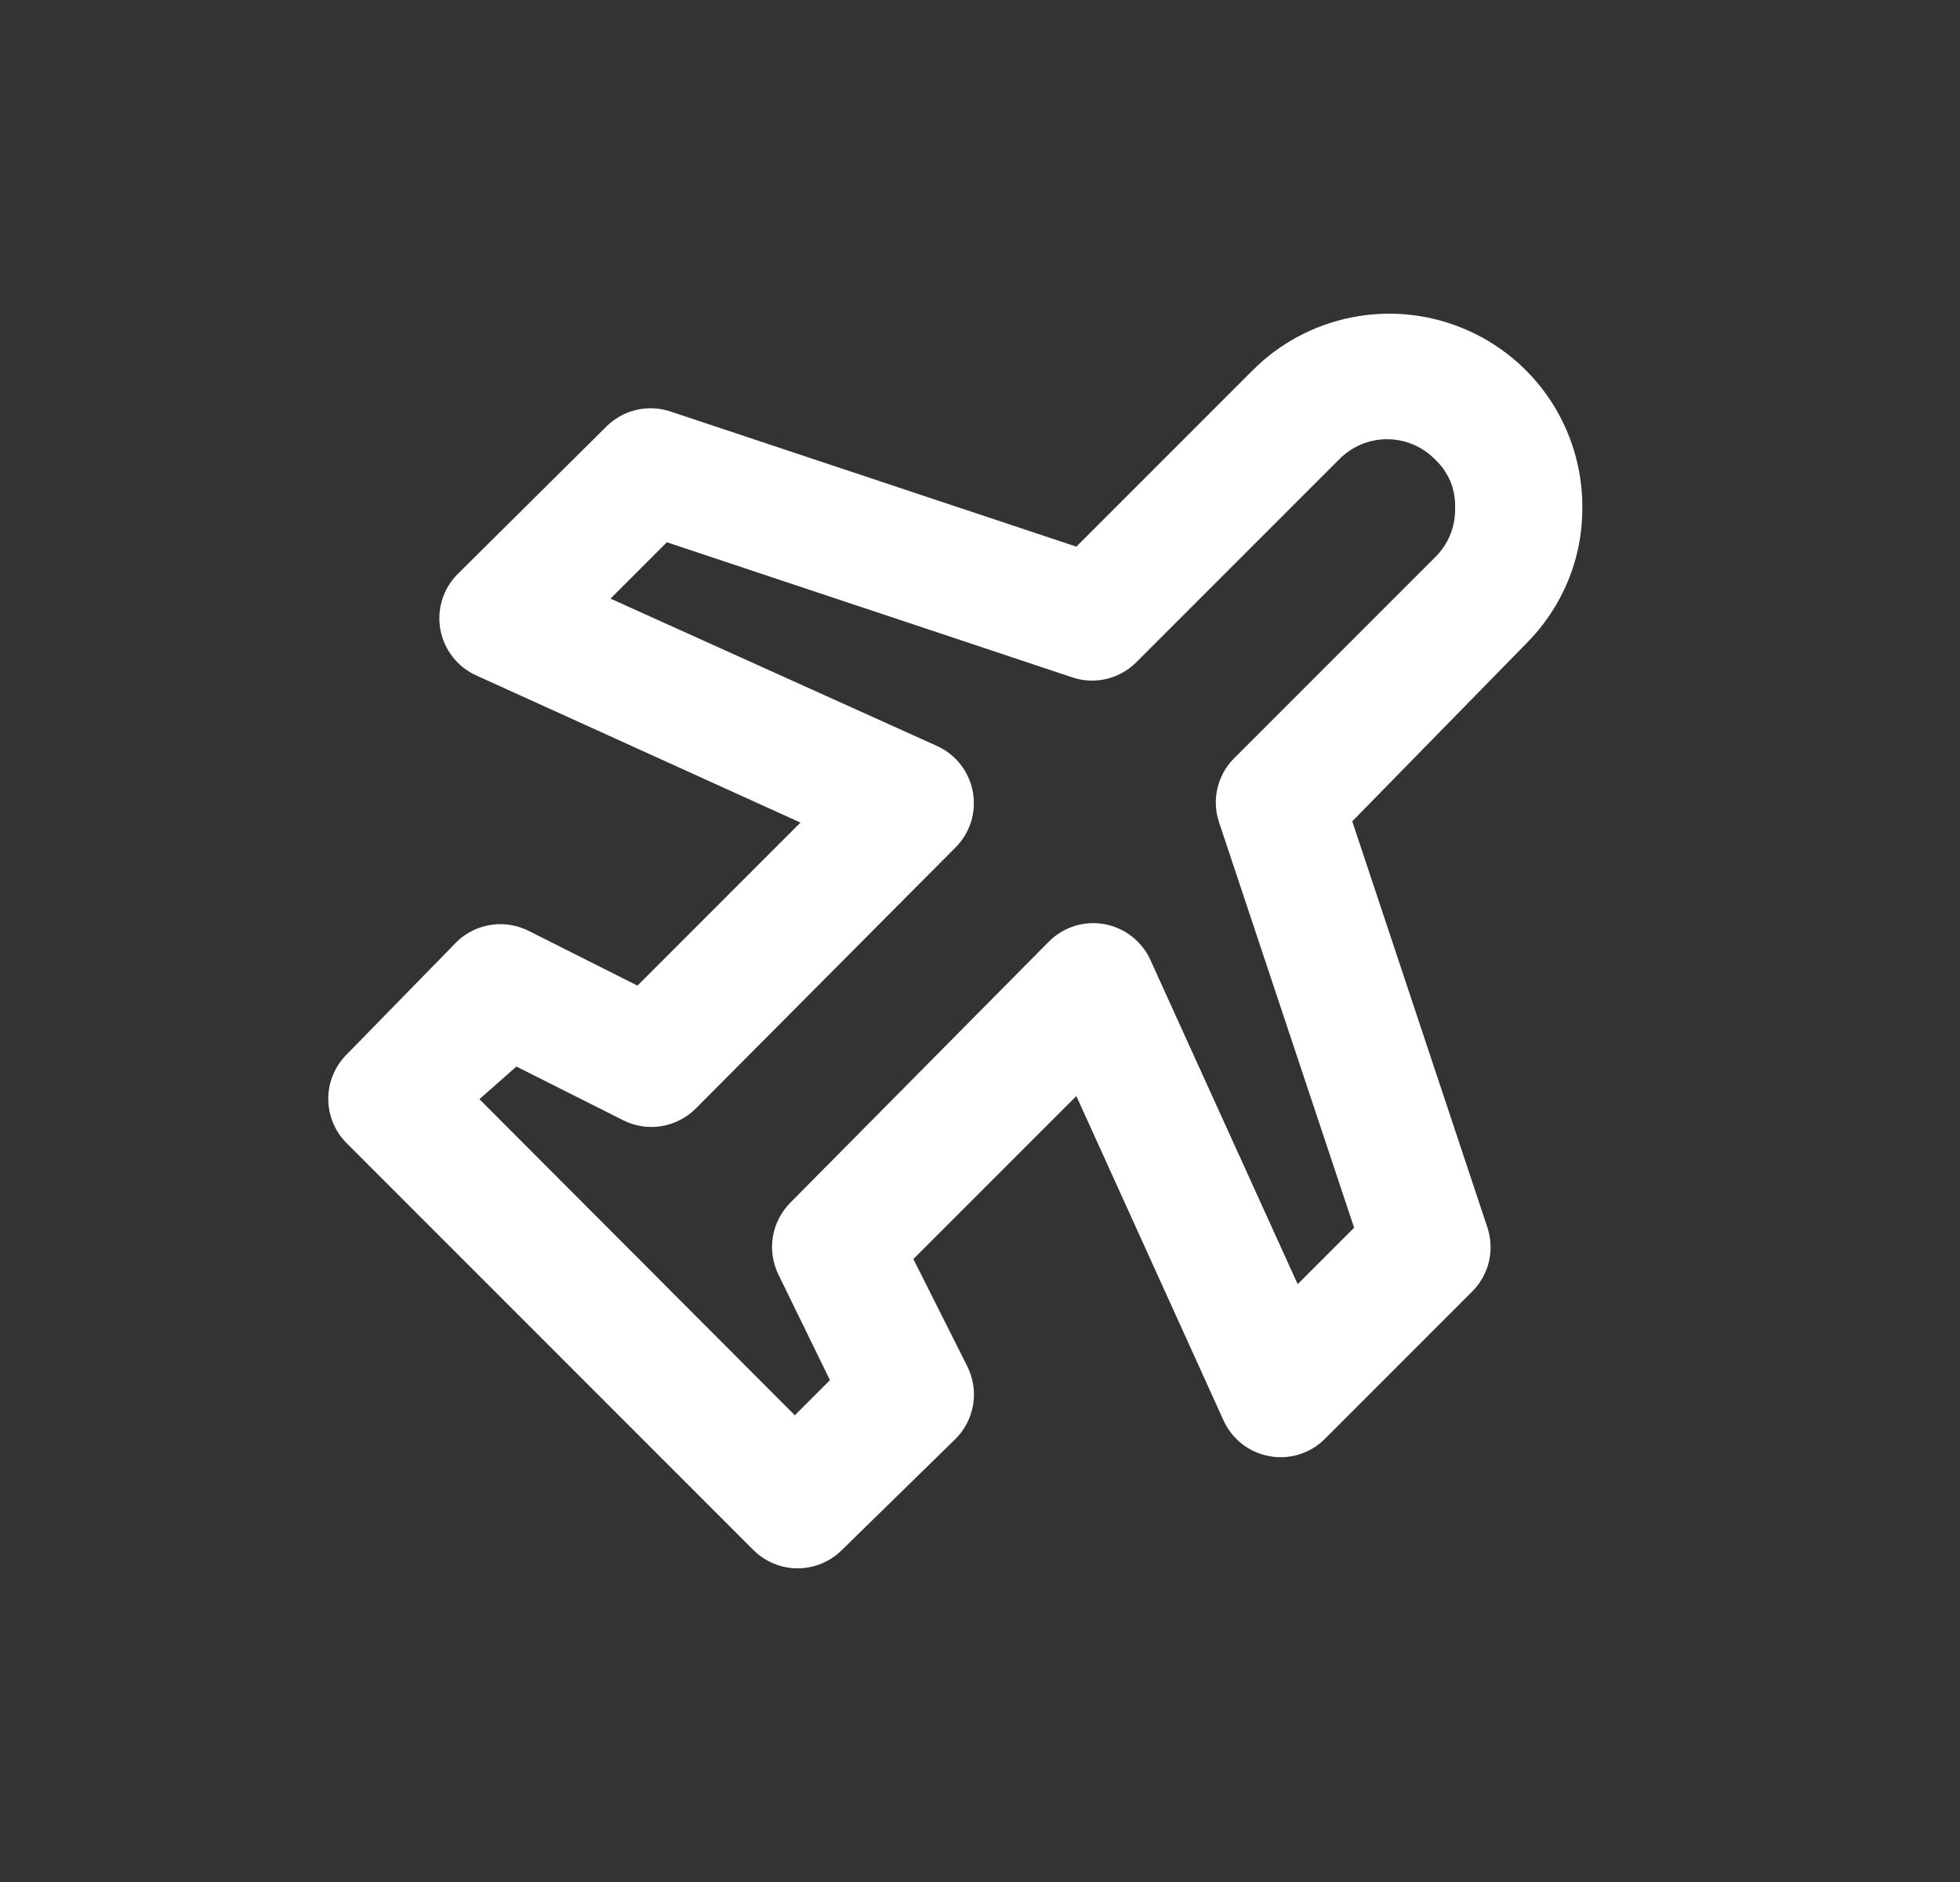 

<svg width="25" height="24" viewBox="0 0 25 24" fill="none" xmlns="http://www.w3.org/2000/svg">
<rect x="0" y="0" width="25" height="24" fill="#333333" stroke="none"/>
<g className="flightIcon">
<path d="M20.183 6.467C20.184 5.979 20.04 5.502 19.77 5.096C19.499 4.691 19.114 4.374 18.663 4.188C18.213 4.001 17.717 3.952 17.239 4.048C16.76 4.143 16.321 4.378 15.977 4.723L13.729 6.971L8.538 5.243C8.4 5.2 8.253 5.195 8.112 5.228C7.971 5.262 7.842 5.334 7.739 5.435L5.835 7.323C5.745 7.414 5.678 7.525 5.64 7.648C5.602 7.77 5.594 7.9 5.617 8.027C5.64 8.153 5.692 8.272 5.771 8.373C5.849 8.475 5.951 8.556 6.067 8.61L10.21 10.49L8.131 12.569L6.763 11.881C6.615 11.802 6.446 11.77 6.28 11.792C6.113 11.813 5.958 11.886 5.835 12.001L4.42 13.449C4.271 13.599 4.187 13.802 4.187 14.013C4.187 14.224 4.271 14.427 4.42 14.577L9.61 19.767C9.76 19.916 9.963 20 10.174 20C10.385 20 10.588 19.916 10.738 19.767L12.185 18.352C12.306 18.233 12.385 18.079 12.412 17.913C12.44 17.746 12.413 17.575 12.338 17.424L11.65 16.056L13.729 13.977L15.609 18.12C15.663 18.236 15.744 18.338 15.845 18.416C15.947 18.495 16.066 18.547 16.192 18.57C16.319 18.593 16.448 18.585 16.571 18.547C16.694 18.509 16.805 18.442 16.896 18.352L18.784 16.464C18.885 16.361 18.957 16.232 18.991 16.091C19.024 15.95 19.019 15.803 18.976 15.665L17.248 10.474L19.464 8.21C19.693 7.982 19.875 7.71 19.999 7.411C20.123 7.112 20.185 6.791 20.183 6.467ZM18.328 7.083L15.737 9.674C15.635 9.777 15.564 9.906 15.53 10.047C15.496 10.188 15.501 10.336 15.545 10.474L17.272 15.656L16.552 16.376L14.673 12.241C14.62 12.124 14.539 12.021 14.437 11.942C14.335 11.862 14.216 11.809 14.089 11.785C13.961 11.762 13.829 11.77 13.705 11.809C13.581 11.848 13.469 11.917 13.377 12.009L10.082 15.336C9.964 15.455 9.885 15.607 9.858 15.772C9.831 15.937 9.856 16.106 9.93 16.256L10.586 17.6L10.138 18.048L6.115 14.017L6.587 13.601L7.955 14.289C8.105 14.363 8.274 14.388 8.439 14.361C8.604 14.333 8.756 14.255 8.874 14.137L12.185 10.81C12.277 10.719 12.346 10.606 12.385 10.483C12.424 10.36 12.432 10.228 12.409 10.101C12.387 9.974 12.333 9.854 12.254 9.751C12.175 9.649 12.071 9.568 11.954 9.514L7.787 7.634L8.506 6.915L13.689 8.642C13.827 8.686 13.975 8.691 14.116 8.657C14.257 8.623 14.386 8.552 14.489 8.45L17.08 5.859C17.16 5.777 17.255 5.713 17.36 5.668C17.465 5.624 17.578 5.601 17.692 5.601C17.806 5.601 17.919 5.624 18.024 5.668C18.129 5.713 18.224 5.777 18.304 5.859C18.387 5.936 18.453 6.03 18.498 6.135C18.542 6.24 18.563 6.353 18.56 6.467C18.564 6.58 18.546 6.692 18.506 6.798C18.466 6.904 18.406 7.001 18.328 7.083Z" fill="white"/>
</g>
</svg>

